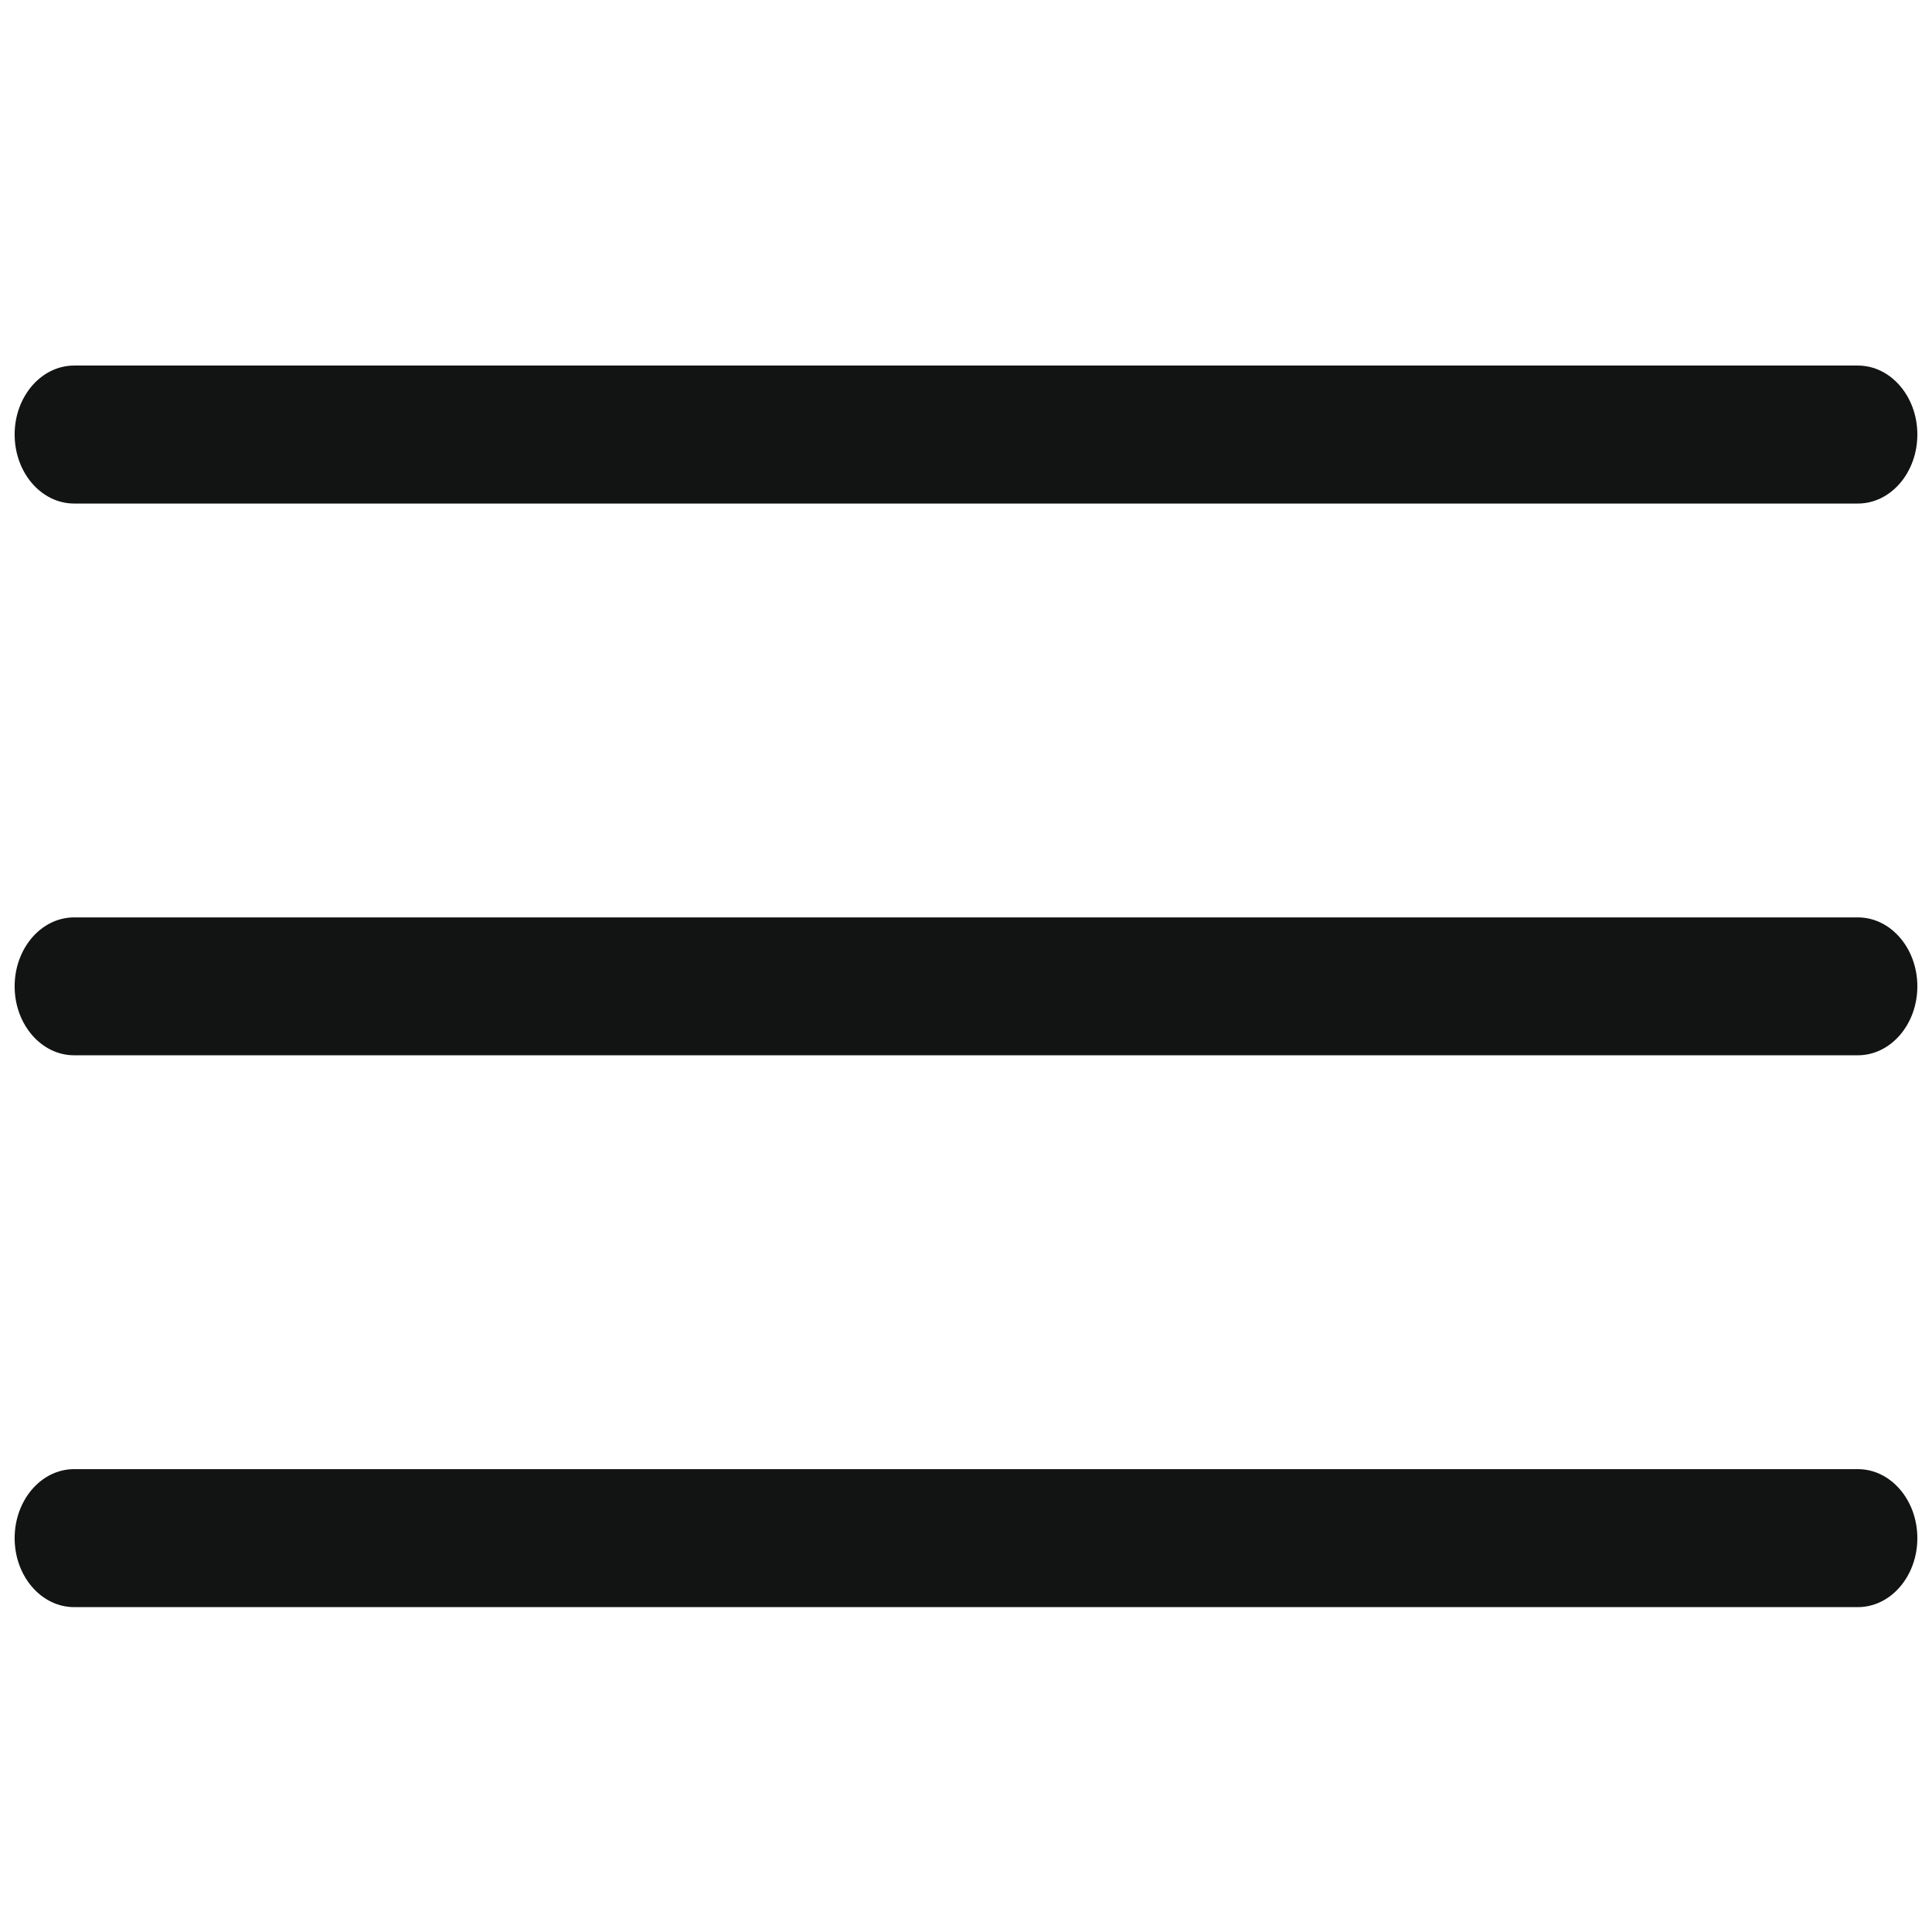 <?xml version="1.0" encoding="UTF-8"?>
<svg width="19px" height="19px" viewBox="0 0 19 19" version="1.1" xmlns="http://www.w3.org/2000/svg" xmlns:xlink="http://www.w3.org/1999/xlink">
    <!-- Generator: Sketch 52.2 (67145) - http://www.bohemiancoding.com/sketch -->
    <title>icon-hamburger</title>
    <desc>Created with Sketch.</desc>
    <g id="icon-hamburger" stroke="none" stroke-width="1" fill="none" fill-rule="evenodd">
        <g id="Group">
            <rect id="Rectangle" x="0" y="0" width="19" height="19"></rect>
            <g id="if_Menu1_1031511" transform="translate(0, 3)" fill="#121313">
                <path d="M0.729,1.952 L18.271,1.952 C18.594,1.952 18.856,1.648 18.856,1.273 C18.856,0.899 18.594,0.595 18.271,0.595 L0.729,0.595 C0.406,0.595 0.144,0.899 0.144,1.273 C0.144,1.648 0.406,1.952 0.729,1.952 Z" id="Path"></path>
                <path d="M18.271,6.022 L0.729,6.022 C0.406,6.022 0.144,6.326 0.144,6.7 C0.144,7.074 0.406,7.378 0.729,7.378 L18.271,7.378 C18.594,7.378 18.856,7.074 18.856,6.7 C18.856,6.326 18.594,6.022 18.271,6.022 Z" id="Path"></path>
                <path d="M18.271,11.448 L0.729,11.448 C0.406,11.448 0.144,11.752 0.144,12.127 C0.144,12.501 0.406,12.805 0.729,12.805 L18.271,12.805 C18.594,12.805 18.856,12.501 18.856,12.127 C18.856,11.752 18.594,11.448 18.271,11.448 Z" id="Path"></path>
            </g>
        </g>
    </g>
</svg>
